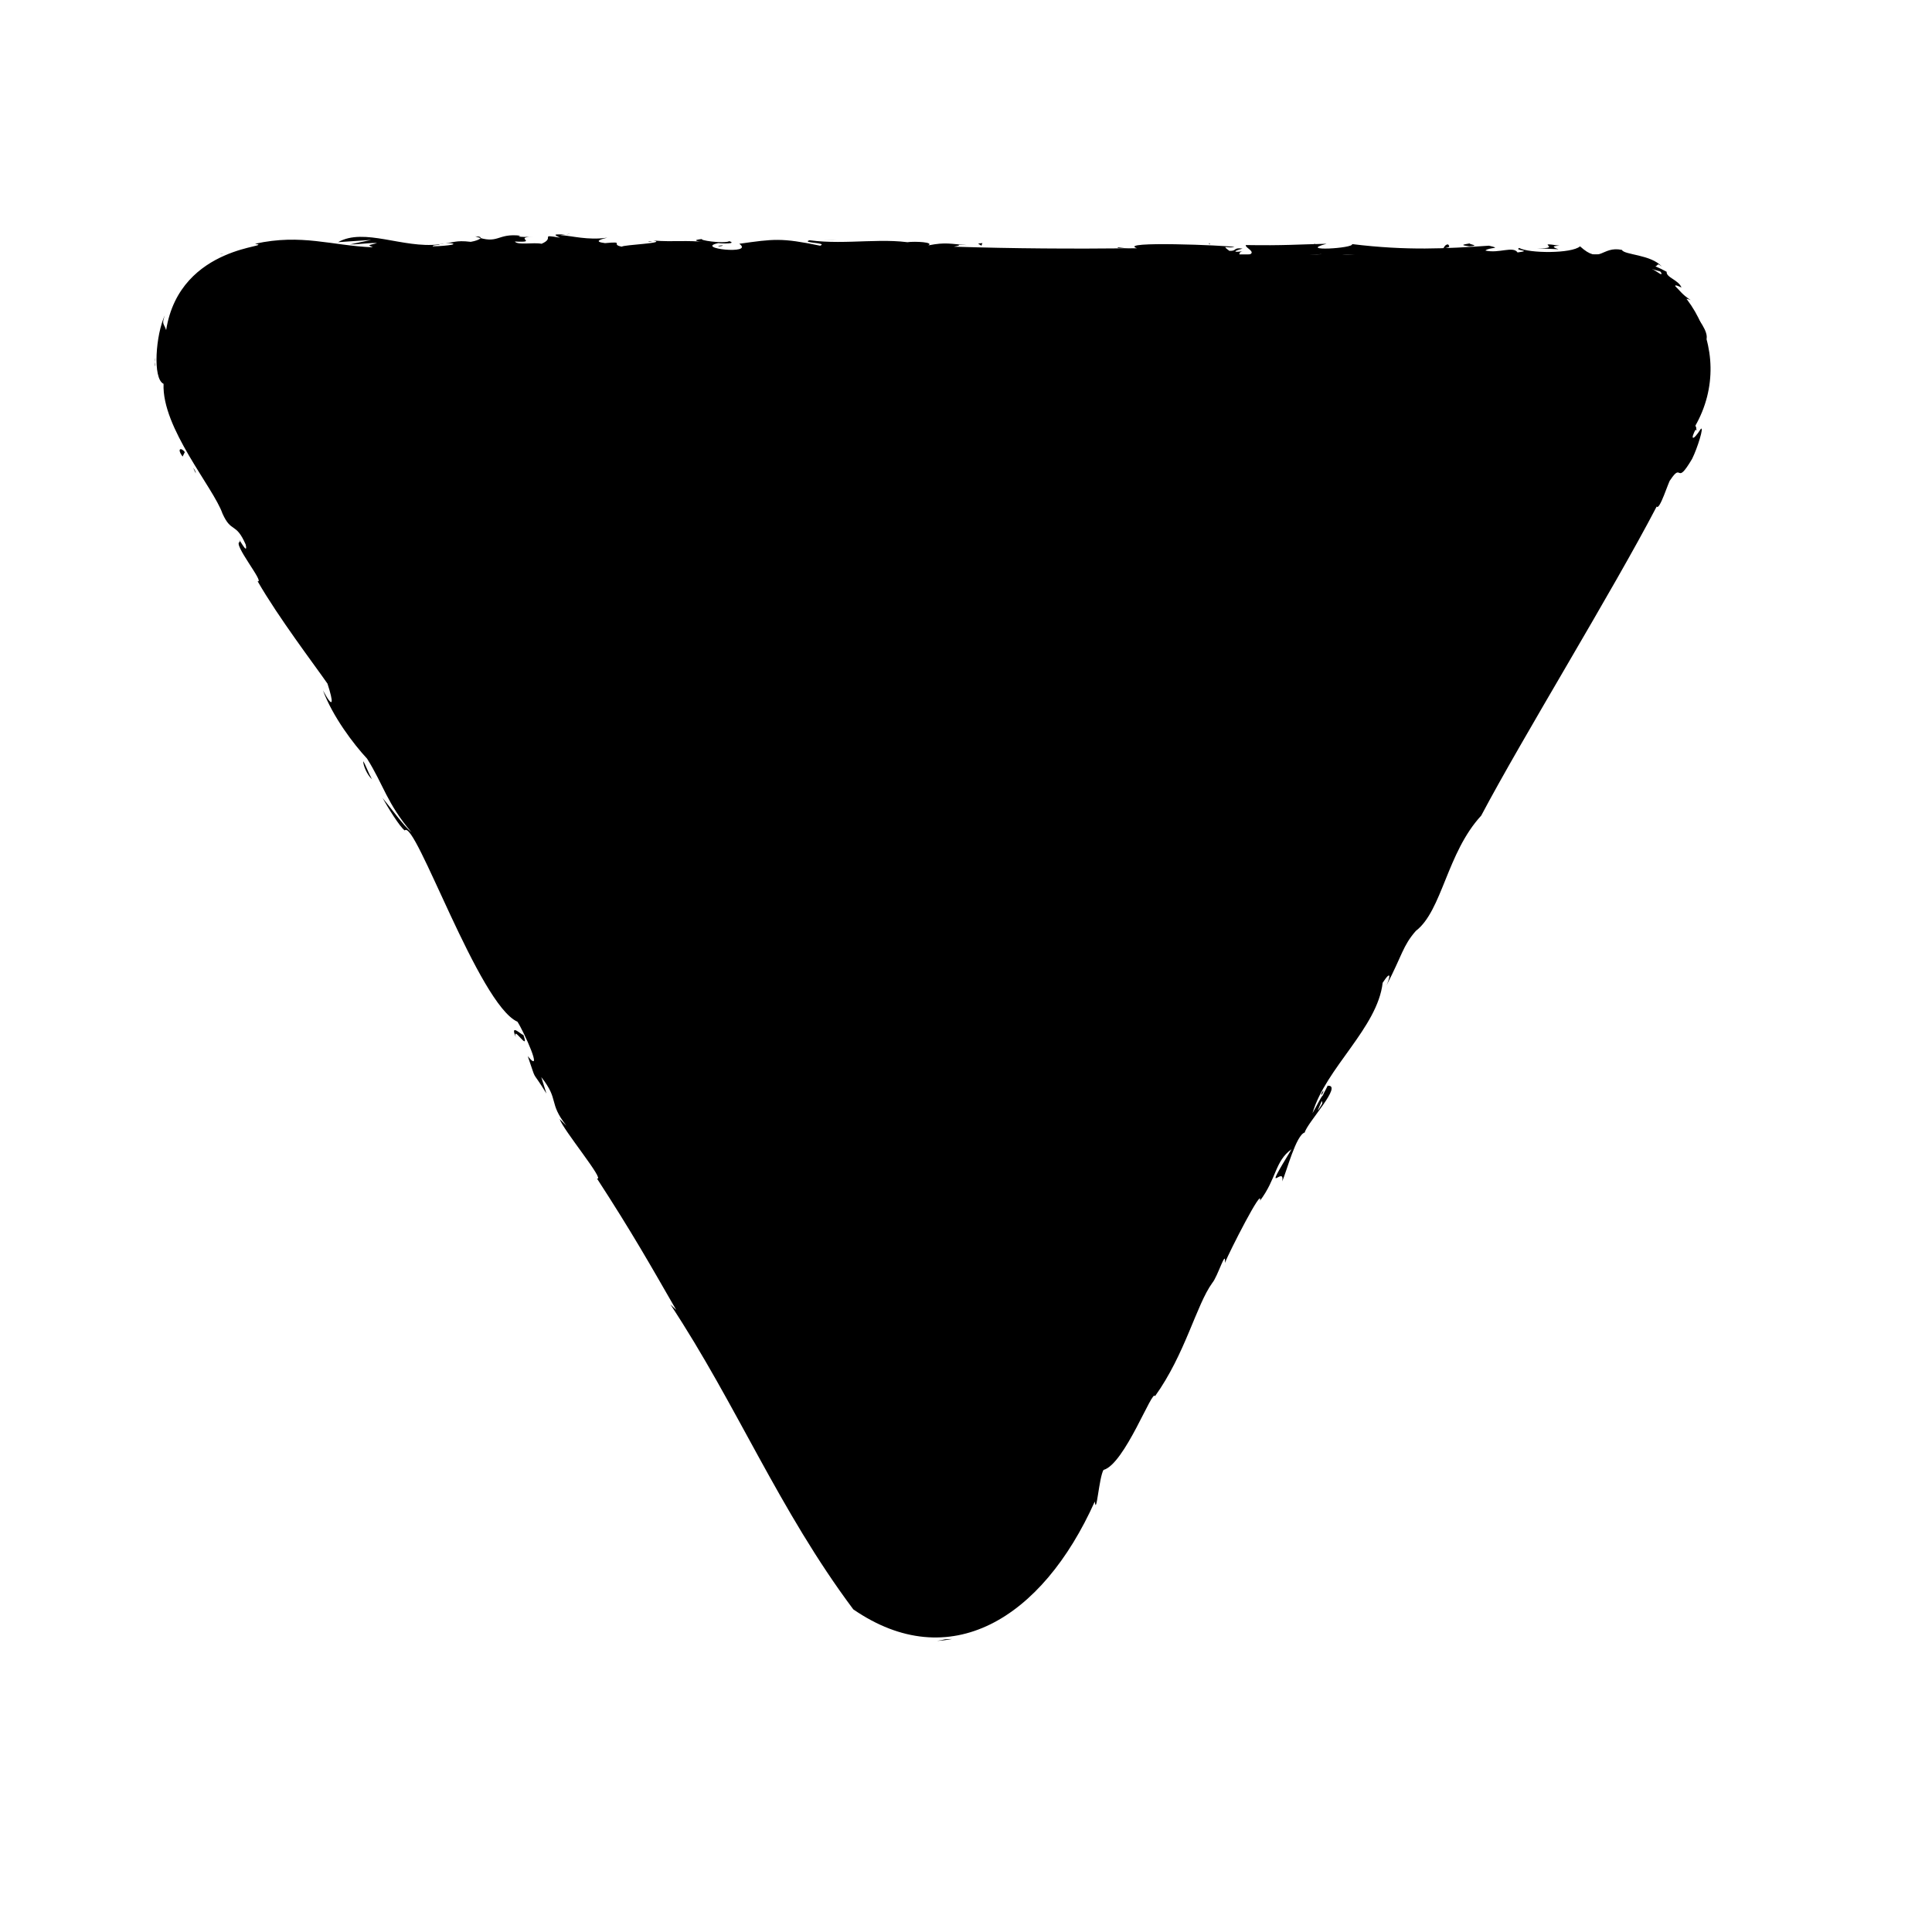 <svg id="Layer_1" xmlns="http://www.w3.org/2000/svg" version="1.1" viewBox="0 0 600 600"><path d="M526.5,132.4l-204.4,354c-13.7,23.7-47.9,23.7-61.6,0L56.1,132.4c-13.7-23.7,3.4-53.4,30.8-53.4h408.7c27.4,0,44.5,29.6,30.8,53.4h0Z"/> <path class="st0" d="M524.2,131.1c.3,1.9,2.4-1.7,1.1-2.8-.3,1-.7,1.9-1.1,2.8Z"/> <path class="st0" d="M530.8,119.1c-1.3-6.8-3.5-3.1-1,1.8-.4,3.1-2.7,3.5-2.5,7,2.9-1,1.9-9.2,3.5-8.8Z"/> <path class="st0" d="M350.5,77.2l1.3.2c-.4,0-.8-.1-1.3-.2Z"/> <path class="st0" d="M223.1,76.5c1,0,1.4-.2,1.4-.3-.9,0-1.6.2-1.4.3Z"/> <path class="st0" d="M201.3,75c.5,0,.9,0,1.3,0-.5-.1-1-.2-1.3,0Z"/> <path class="st0" d="M350.5,77.2l-3.4-.4c-.2.4,1.7.3,3.4.4Z"/> <path class="st0" d="M520.8,94.7c.5.4.9.8,1.3,1.1-.4-.3-.7-1.2-1.3-1.1h0Z"/> <path class="st0" d="M406.6,76.2c.6,0,1.4,0,1.9-.5l-1.9.5h0Z"/> <path class="st0" d="M449.7,75.9c-1,0-1.3,1.1-1.7,1.6.4-.8,3-.3,1.7-1.6Z"/> <path class="st0" d="M517.3,84.9l1.1.6c-.3-.2-.8-.4-1.1-.6Z"/> <path class="st0" d="M375.8,75.9c0-.2-.2-.3-.4-.4,0,.1.1.3.4.4Z"/> <path class="st0" d="M496.9,173.1c0,0,.1,0,.2.1,0-.3,0-.4-.2-.1Z"/> <path class="st0" d="M526.7,132.6c-.3.4-.3.8.2,1.1,0,0-.2-1.1-.2-1.1Z"/> <path class="st0" d="M161.5,73.6c0,0,.1,0,.2,0,1.1-.1.4-.1-.2,0Z"/> <path class="st0" d="M160.2,322.1c-1.2-4.1,4.5,5.2,2.3-.8,0,.7-4.4-4-2.3.8Z"/> <path class="st0" d="M520.3,93.8c-.3-.4-.7-.8-1.1-1.2.5.6.8.9,1.1,1.2Z"/> <path class="st0" d="M162.6,321.3l-.2-.6c0,.2.1.4.2.6Z"/> <path class="st0" d="M68.2,78.8c.3,0,.7,0,1.2,0,0,0-.4-.1-1.2,0Z"/> <path class="st0" d="M138.1,75.9l-1.7-.2c.7,0,1.2.1,1.7.2Z"/> <path class="st0" d="M48.3,111.1c-.2,1-.3,1.3-.3,2.7.3-.8-.2-1.3.3-2.7Z"/> <path class="st0" d="M60.8,147c0-.6-.4-1.2-.8-1.7,0,0,.8,1.7.8,1.7Z"/> <path class="st0" d="M441.3,270.5c.7-.5,1.2-.8,1.7-1-1,0,1.5-4.8-1.7,1Z"/> <path class="st0" d="M521.3,94.3c-.3,0-.6-.1-1-.5.3.3,1,1.3,1,.5h0Z"/> <path class="st0" d="M57,113.2c-.2,1.6-.1,3.3,0,4.9,0-1.4,0-3.2,0-4.9Z"/> <path class="st0" d="M307,495.4l.9-.7c-.4.2-.7.5-.9.7Z"/> <path class="st0" d="M62.4,132.1c.3,1.2.4,3,1.6,3.7,0,0-1.6-3.7-1.6-3.7Z"/> <path class="st0" d="M443,269.5h0,0Z"/> <path class="st0" d="M460,234.7c-2.8,4.8,0,3,0,4.4-3,6-2.5,2.1-4.3,3.7-1.9,3.1-2.2,10-4.4,9.7-1.7,4.3-6.1,12.4-8.4,16.9,4.7-1.1-1.9,8.6,0,2.8l-1,2.5c-2.4,1.4,1.4-3.3.5-3.9-2.2,4.7-4.2,10.4-6.5,13.6-1.6,0,4.2-8.2.5-4.2l3.5-5c-4.2,3,2-3.1-2.1-.6-2.8,6.7-8.3,10.7-7.2,16.8-4.5,10.5-7.4,6-10,14.1-.3,2.3.8,3.9-3,8.6-1.8-4.5-1.6,4.7-5.6,8.9,3.5-8.9-.4-1.3-1.3,2.5-11.9,16.5-24.2,41.2-35.5,58-2.5,3.5.5.6-.1,2.6-1.2,2.2-2.2,2.5-1.7,1-3,7.1-9,19.9-14.1,26.2l.5-1.5c-3.5,5.2-1.5,7.3-5.3,11.8l.4-1.1c-14.3,25.7-26.5,41.9-39.2,66.4-1.5-1.7-1.6,1.3-2.4,2.3-1.2,1.9-4.1,1-5.4,3.3,9.3,0-27,7.8-15.4,4.3-16.1,2-26.1-11.8-34.1-26.7,2.4,5-3.1,1.9-1.3-.9-1.7-1.3,1.2,3-1.7,0-1.8-3.4,0-3,1.5-1.3-6.5-17.1-30.6-47.1-36.7-63.1-3.4-8.1-13.8-18.1-13.3-21-7.7-10.3-12.2-27.1-19.1-34.8l.4.4c-22.7-38.6-57-99.6-76.9-135.2-9.5-13.3-16.6-28.8-25.7-41.9.7.7,1.1.5,1.9,1.8-1.5-4.7-15.2-24.2-11.2-20.4-1.5-1.7-5-8.9-4.9-6.5-4.9-8.4-8.7-16-14-22.9,1.5-1.5-1.7-10.3-1.7-12.4,5.5-41.1,55.8-30.2,31.3-30.5.7,2.4,18.8-2.5,26.4-1,2.8.2-1.6.8-2.5,1.1,7.7-.2,30.3-.9,28.7-.3,1.9,0,4.4.3,4.2-.6-7.8.3,5.1-2.4,6.1-2.9-3.2,2.3,9.6.6,4.4,3.6,2-.6,6.2-1.6,3.1,0,5-.4,12.5-2.5,8.7-.3.5-.5,13.1-2.3,10.3-.7,10.6,0,20.8-3.8,29.1.7.7-.5,9,.2,3.2-1.2,4.6,0,8.8-1.1,12.8-.6l-3.5.6,8.7-.3-4.9-.6c4.7-.8-.5-1.9,5.7-1.5-1.3.2,4.7,0,7.1.9h0c7.1-1.9,12.7,2.7,21.7-.3-3.6,2.5,4.7-1.1,3.3,1.4,6.5.2-2.1-1.9,5.6-1.1-.6,0-.3.2-1.6.4,22.9,0,23.6,1.4,49.4,0-5.4-1.8,6.2.3,10.5-.1-1.3,2.9,14.7-.3,22.9-.2-3,1,16.3,2.1,15.8-.2,13.3,3.1,25.4-1.7,37.2.9-1.4,0-3.4.5-2.2.5l10.1-.5c-5.5-2-1.4-1.8,3.2-2.2-4.5.6,0,1.5,2,2-.3-.3.3-.6.2-.9,5.3,1.6.9-1.9,8.1-.8,13.2.6,8-.1,17.9,1.9h-.3s6.9.5,6.9.5c-3.4-2.6,10.6-1.2,15.5-2.7-6.7,1.7-1.1,1-1.6,2.2,1.8.3,4.4.7,3.7,1.1,15.5.4,32.2-4.1,52.7,2.1,1.6,1.8-2,.2-2.5.1,2.8,2.3,5.5,4.3,8.2,6.7-2,1.2,8.5,8,1.1,4.2,2.5,1.9,8.6,12.6,3.3,5.9,1.6,1.8,4.6,15,4.5,8,.2,1.5-.8.9-1.2-.2-1.8-4.8-.4-6.7.5-2.8,3.5-3.8-11-15.7-4.4-13-1.4-.7-8.1-6.5-2.9-3.9-.9-2.4-4.8-3.1-4.6-4.9-1.1-.6-2.3-1.2-3.5-1.7,1-.3.4-1.2,2,.1-3.3-3.8-11.7-3.6-12.4-5.2-6.4-1.3-6.6,4.7-13-1.1-2.6,2.3-15.9,2.2-18.9.5-1.7.9,4.5.7-.5,1.4-1.4-2.1-5.8.4-10-.6,1.3-1.1,5.4-.5,1.1-1.5-13.3.9-25.4,1.6-42.5-.5.8,1.3-17.4,2.4-7.9-.1-9,.2-13.2.6-25.1.4-.4,1,5.4,2.8-1.8,3.5-.3-.6-.5-1.5,1.4-1.7-2.5.5-4.6.4-.6-.7-3.1-.4-1.6.8-4.1.7-2.7-2-.5-.7,1.6-1.2-2.4-.5-36.7-1.9-30.3.4-.1,0-.3,0-.5,0h0c-19.9.2-37.7.1-56.4-.5,4.1-.7-1.4-.6,4.2-.5-5.3-.3-6.5-1-12.1.1,1.9-1-4-1.3-6.5-1l3.7.7c-10.1-2.5-22.5.3-34.1-1.3-2.8.9,5.9.7,3.3,1.7-12.1-2.5-14.4-2.1-25.1-.6,4.9,3.5-14.3,1.4-6.5-.2,1.5.2,5.8.2,3.4-.6-1.8.9-10.1-.4-8.3-.7-3.8.4-1.6.8,1.2,1-6.4-.7-9.9,0-16.5-.5,4.6.8-9.3,1.3-9.8,1.9-3.7-.7,1.3-1.7-5.2-1.1-4-.5-.9-1.3.7-1.7-6,.9-11.1-.6-14.6-.8l3.1-.4c-2,.6-7-.5-3.2,1.2-6.7-1.1-1.3,0-5.7,1.9-2.5-.5-7.5.5-8.3-.7,7.7.4-.9-1.3,5.7-1.5-.2.1-6.4.2-3.9-.3-7.5-.9-6.7,2.9-14.1.2,3.1,0,1.5,1.2-1.4,1.7-4.9-.6-5.4.4-7.9.3,5.7.3.6,1-3.9,1.1-.3-.5,3.1-.4,1.9-.6-11.2,1.3-23.2-5.3-31.3-.7l10.3-.7-6.6,1.4c3.1,0,6.6-.6,8.4-.4-3.1.8-2.8.5-1.3,1.3-12.8-.5-22.1-4.3-36.6-1.1,7.1,1.1-23.3-.2-27.6,26.8-.8-2.3-1.4-1.7-.4-4.6-2.8,5.9-3.9,19.7-.4,21.3-.6,13.7,15.5,32.2,18.3,40.3,2.8,6.2,4.1,2.5,7.2,9.6.9,4.1-2.7-3.2-1.8-.8-2.5.3,7.9,12.9,5.5,12.2,6.5,11.3,17.6,25.9,21.7,31.8,1.9,5.8,2,8.4-1.4,2.1,3,8.1,9.5,16.7,13.7,21.2,5.1,8.1,6.1,13.8,13.8,22.9-2.6-2.2-6.4-7.6-9-10.7,1.5,2.7,5.4,9.1,6.9,10.1,3.2-3.7,23,54.1,35,59.4,1.9,2.9,8.3,16.9,3.2,10.7,3.1,8.9.7,3.3,5.8,11.6l-1.6-5.1c5.7,7.2,2.1,7.8,7.8,15.1l-2.1-2.1c1,3.3,14.3,19.3,11.6,18.5,11.1,17.1,16.6,26.9,24.6,40.8l-1.8-1.7c20.6,31.2,33.7,63.8,56.8,94.7,29.8,20.5,58.6,3.1,75-33.5.5,4.7,1.3-7.4,2.7-9.8,6.6-1.8,15.3-25.5,16-22.9,9.4-13.1,12.8-28.3,17.8-35.2,1.7-2,4.3-10.8,3.9-6.2,1.4-3.5,11.9-24.1,10.9-19.3,5.2-6.9,4.6-12.3,9.8-16-9.8,16.1-1.9,4.5-2.9,10,1.4-3.2,4.3-14.4,7-15.2.7-3,12.2-15.1,7-14.5.6-.7-1.2,2.4-1.4,3-.6.5-2,3.5-3.2,5.5,4.1-14,20.2-26.5,21.8-40.5,2.9-4.4,2.2-1.4,1.2.8,4.9-9.4,5-12.2,9.1-16.9,8.2-6.3,9.6-24.2,20.3-35.8,12.9-24.4,40.8-69.7,54.5-96,.9,1.4,3.8-8.1,4.2-8.2,3.9-5.9,1.6,2.2,6.8-6.6,1.7-3.4,3.8-10.3,2.7-9.3-2.6,4.1-3.4,3.3-1.4-.2-1.5-6.1-8.4,3-9,7.7-4.2,3.7.7-2.3.7-3.2-3.1,4.6-5.6,8.1-6.5,13.6-1,.3,0-3-2.2.2-.6,2.8,2.7-1.5.9,2.7-2,.8-4.6,6.8-3.5,2.4-3.9,10.6-9.2,14.7-12.5,24.1-4.3.6-10.1,16.1-14.8,24.7,0-.4.1-1.2.5-1.6-4.8,2.5-6.7,23.5-8.8,12.3,1.2.4-2.8,7.4-1.1,6.6-4.5,4.2-3.2,3.2-5.6,9.3-3.3,3.8-2.2.2-4.5,5.2-1.8,1.9,0-2.7,0-2.7ZM397.7,349.5c.4-1,1-1.8,1.3-2.4-.3.5-.6,1.2-1.3,2.4ZM392.2,359c.3-.5,3.7-6.6,2.5-2.7,0-.7-1.4,1.5-2.5,2.7ZM410.6,342.8c-2.3,3.9-1,1.2-.1-.9.1.2.2.5.1.9Z"/> <path class="st0" d="M410.8,339.4c.1-.2.1-.4.3-.7-.9.5-1,2.2-.3.7h0Z"/> <path class="st0" d="M352,77.4h-.2c.2,0,.4,0,.5.1-.2,0-.2-.1-.3-.1Z"/> <path class="st0" d="M314.6,488.1c.3.5.4-.5.6-.6l-.6.6Z"/> <path class="st0" d="M412.4,81.3c.1,0,.3.2.8.3,0,0-.4-.2-.8-.3Z"/> <path class="st0" d="M438.5,81.5l3.7.4c-1.6-.2-2.8-.3-3.7-.4Z"/> <path class="st0" d="M458.6,82.1c.2-.2.4-.4.4-.5,0,0-.4.5-.4.5Z"/> <path class="st0" d="M139.5,83.4c-.3,0-.5,0-.8,0-1.8.2-.6.1.8,0Z"/> <path class="st0" d="M234.5,80.8c-1,.2-2,.4-3.1.5,1.7,0,3,.1,3.1-.5Z"/> <path class="st0" d="M57.1,112.6c0,.1,0,.4,0,.5v-.5Z"/> <path class="st0" d="M227,81.3c1.7.2,3.1.2,4.4,0-1.4,0-3-.2-4.4,0Z"/> <path class="st0" d="M527.3,109.3c0,.3,0,.8.3.9,0-.3-.2-.6-.3-.9Z"/> <path class="st0" d="M527.6,110.3l.2.9c0-.4,0-.8-.2-.9Z"/> <path class="st0" d="M528.3,113.2c-.1-.7-.2-1.4-.4-2,0,.7,0,1.6.4,2Z"/> <path class="st0" d="M515.5,88.8l-.5.2c.2,0,.3,0,.5-.2Z"/> <path class="st0" d="M509.2,85.1c1.7.5,3.7,3.6,5.9,3.9-1.9-.8-3.7-3.6-5.9-3.9Z"/> <path class="st0" d="M477.2,77.1l6.8.3c-1.2-.4-2.7-1,.3-1.1-8.5-1.3,1.7,1-7.1.8Z"/> <path class="st0" d="M456.3,76.5c3.6-.2,0-.6.1-.9-2.3.4-2.9.5-.1.9Z"/> <path class="st0" d="M304.7,76.5l.4-1c-2.8.2,0,.4-.4,1Z"/> <path class="st0" d="M275.7,81.8c1.1.3,3.2,1,4-.3,0,0-4,.3-4,.3Z"/> <polygon class="st0" points="258.6 74.5 259.8 74.4 255.1 74.7 258.6 74.5"/> <path class="st0" d="M56.7,141.8l.7-1.4c-1.1-1.5-2.6-1.2-.7,1.4Z"/> <path class="st0" d="M112.8,236.4c0,1.4,1.2,4.2,2.7,5.6-1.2-2.2-2-4.6-2.7-5.6Z"/> <path class="st0" d="M293.5,509.1c-.8.2-1.7.4-2.5.5,1.6-.1,3.2-.3,4.7-.6-.7,0-1.5.1-2.2.1Z"/></svg>
